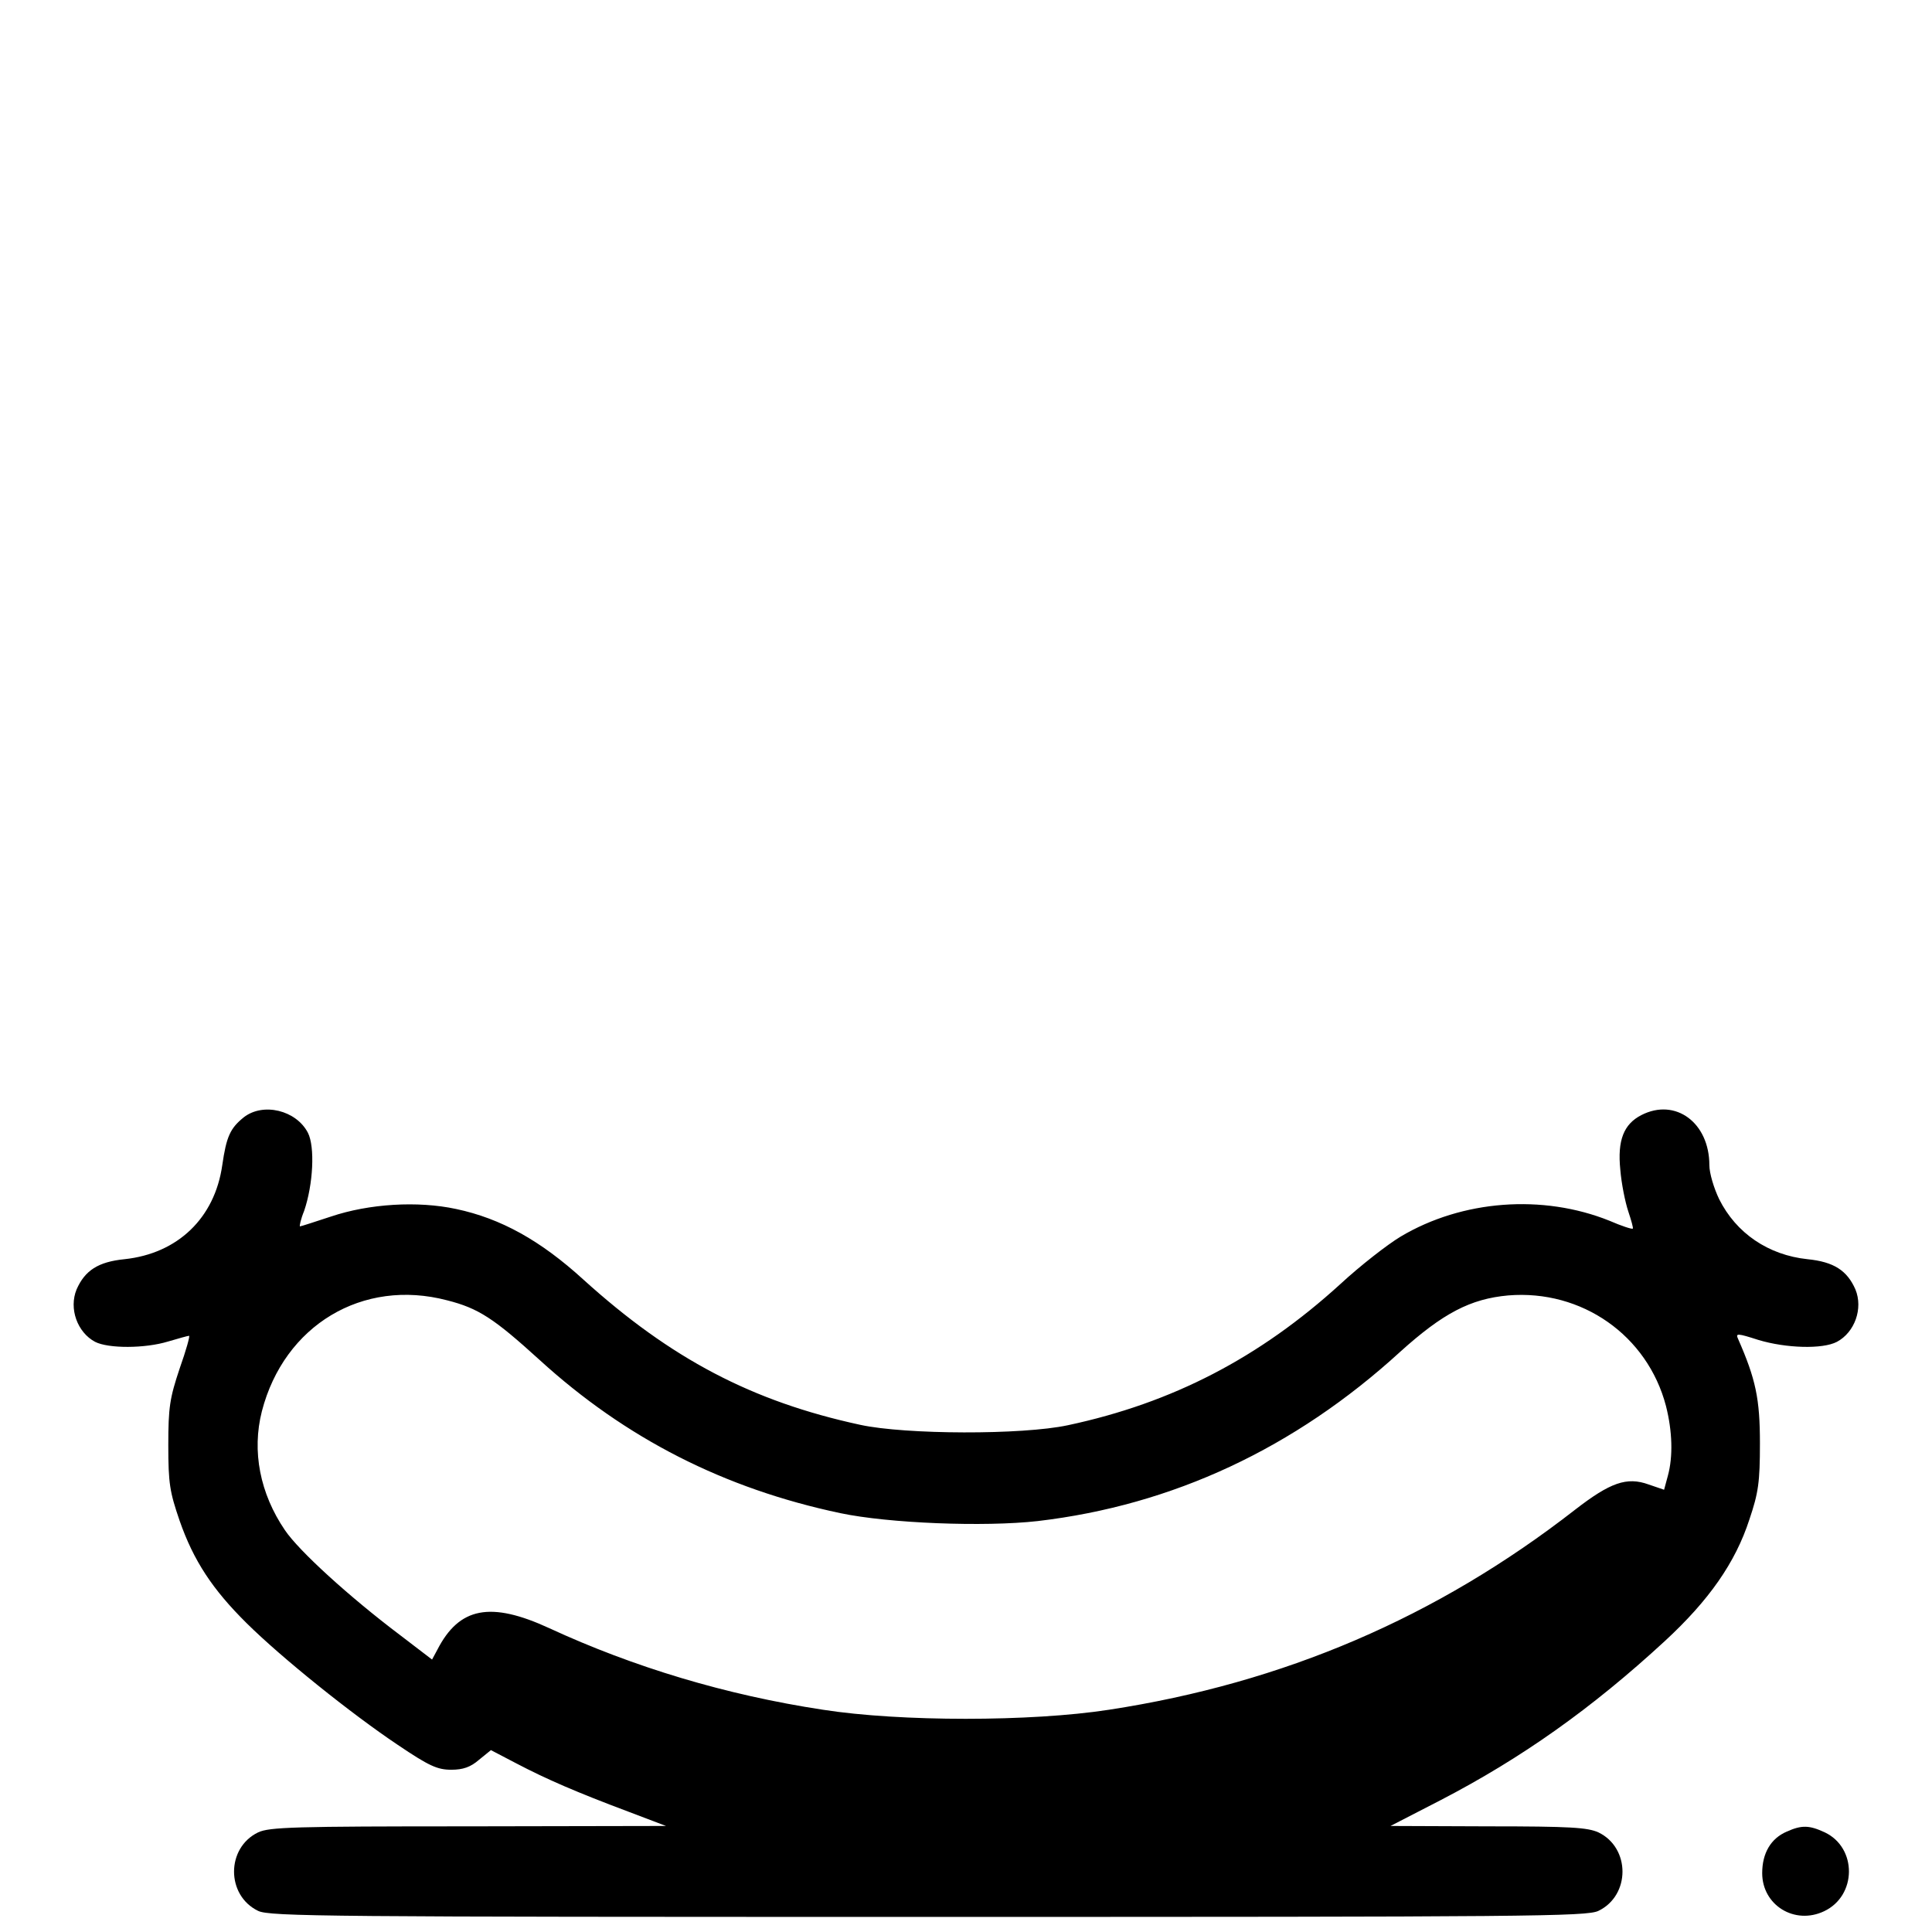 <?xml version="1.0" standalone="no"?>
<!DOCTYPE svg PUBLIC "-//W3C//DTD SVG 20010904//EN"
 "http://www.w3.org/TR/2001/REC-SVG-20010904/DTD/svg10.dtd">
<svg version="1.0" xmlns="http://www.w3.org/2000/svg"
 width="512pt" height="512pt" viewBox="0 0 512 512"
 preserveAspectRatio="xMidYMid meet">

<g transform="translate(0,512) scale(0.1,-0.1)"
fill="#000000" stroke="none">
<path d="M646 2159 c-36 -29 -46 -51 -57 -127 -20 -140 -118 -234 -259 -249
-70 -7 -105 -30 -127 -80 -21 -51 2 -114 49 -139 35 -18 132 -18 194 1 27 8
52 15 55 15 3 0 -8 -39 -25 -87 -26 -78 -30 -102 -30 -203 0 -102 4 -124 30
-200 37 -106 87 -182 178 -272 92 -91 276 -239 400 -322 83 -56 105 -66 142
-66 31 0 51 7 73 26 l32 26 67 -35 c80 -42 161 -77 297 -128 l100 -38 -523 -1
c-464 0 -528 -2 -558 -16 -85 -41 -85 -167 0 -208 31 -15 184 -16 1776 -16
1592 0 1745 1 1776 16 85 41 85 167 0 208 -29 13 -74 16 -293 16 l-258 1 132
68 c216 112 402 244 595 422 117 108 187 208 224 322 24 71 28 99 28 202 0
118 -11 170 -58 277 -7 15 -2 15 54 -3 73 -22 170 -25 208 -5 47 25 70 88 49
139 -22 50 -57 73 -127 80 -104 11 -189 69 -234 159 -14 29 -26 69 -26 90 0
113 -90 179 -180 133 -47 -24 -64 -67 -56 -145 3 -37 13 -86 21 -110 8 -24 14
-45 12 -46 -2 -2 -30 7 -62 21 -177 71 -390 55 -553 -42 -35 -21 -107 -77
-160 -126 -214 -195 -445 -315 -722 -374 -121 -26 -430 -25 -550 1 -287 62
-502 175 -734 385 -114 104 -219 162 -337 187 -102 22 -231 14 -332 -20 -43
-14 -79 -26 -82 -26 -2 0 2 19 11 41 24 70 29 170 10 207 -31 60 -119 81 -170
41z m539 -485 c83 -21 124 -48 245 -158 228 -208 489 -341 797 -406 128 -27
381 -37 523 -21 358 42 681 193 960 448 114 103 187 141 287 150 195 16 369
-106 418 -293 17 -67 19 -134 5 -185 l-10 -37 -41 14 c-58 21 -102 5 -195 -67
-366 -285 -772 -459 -1235 -530 -207 -32 -553 -32 -758 0 -257 39 -502 113
-725 216 -156 72 -239 56 -297 -57 l-14 -26 -85 65 c-134 101 -268 223 -305
278 -66 97 -88 209 -61 315 59 228 267 353 491 294z"/>
<path d="M4735 266 c-42 -18 -65 -57 -65 -110 0 -85 86 -138 164 -101 87 41
88 168 2 209 -41 19 -61 20 -101 2z"/>
</g>
</svg>
